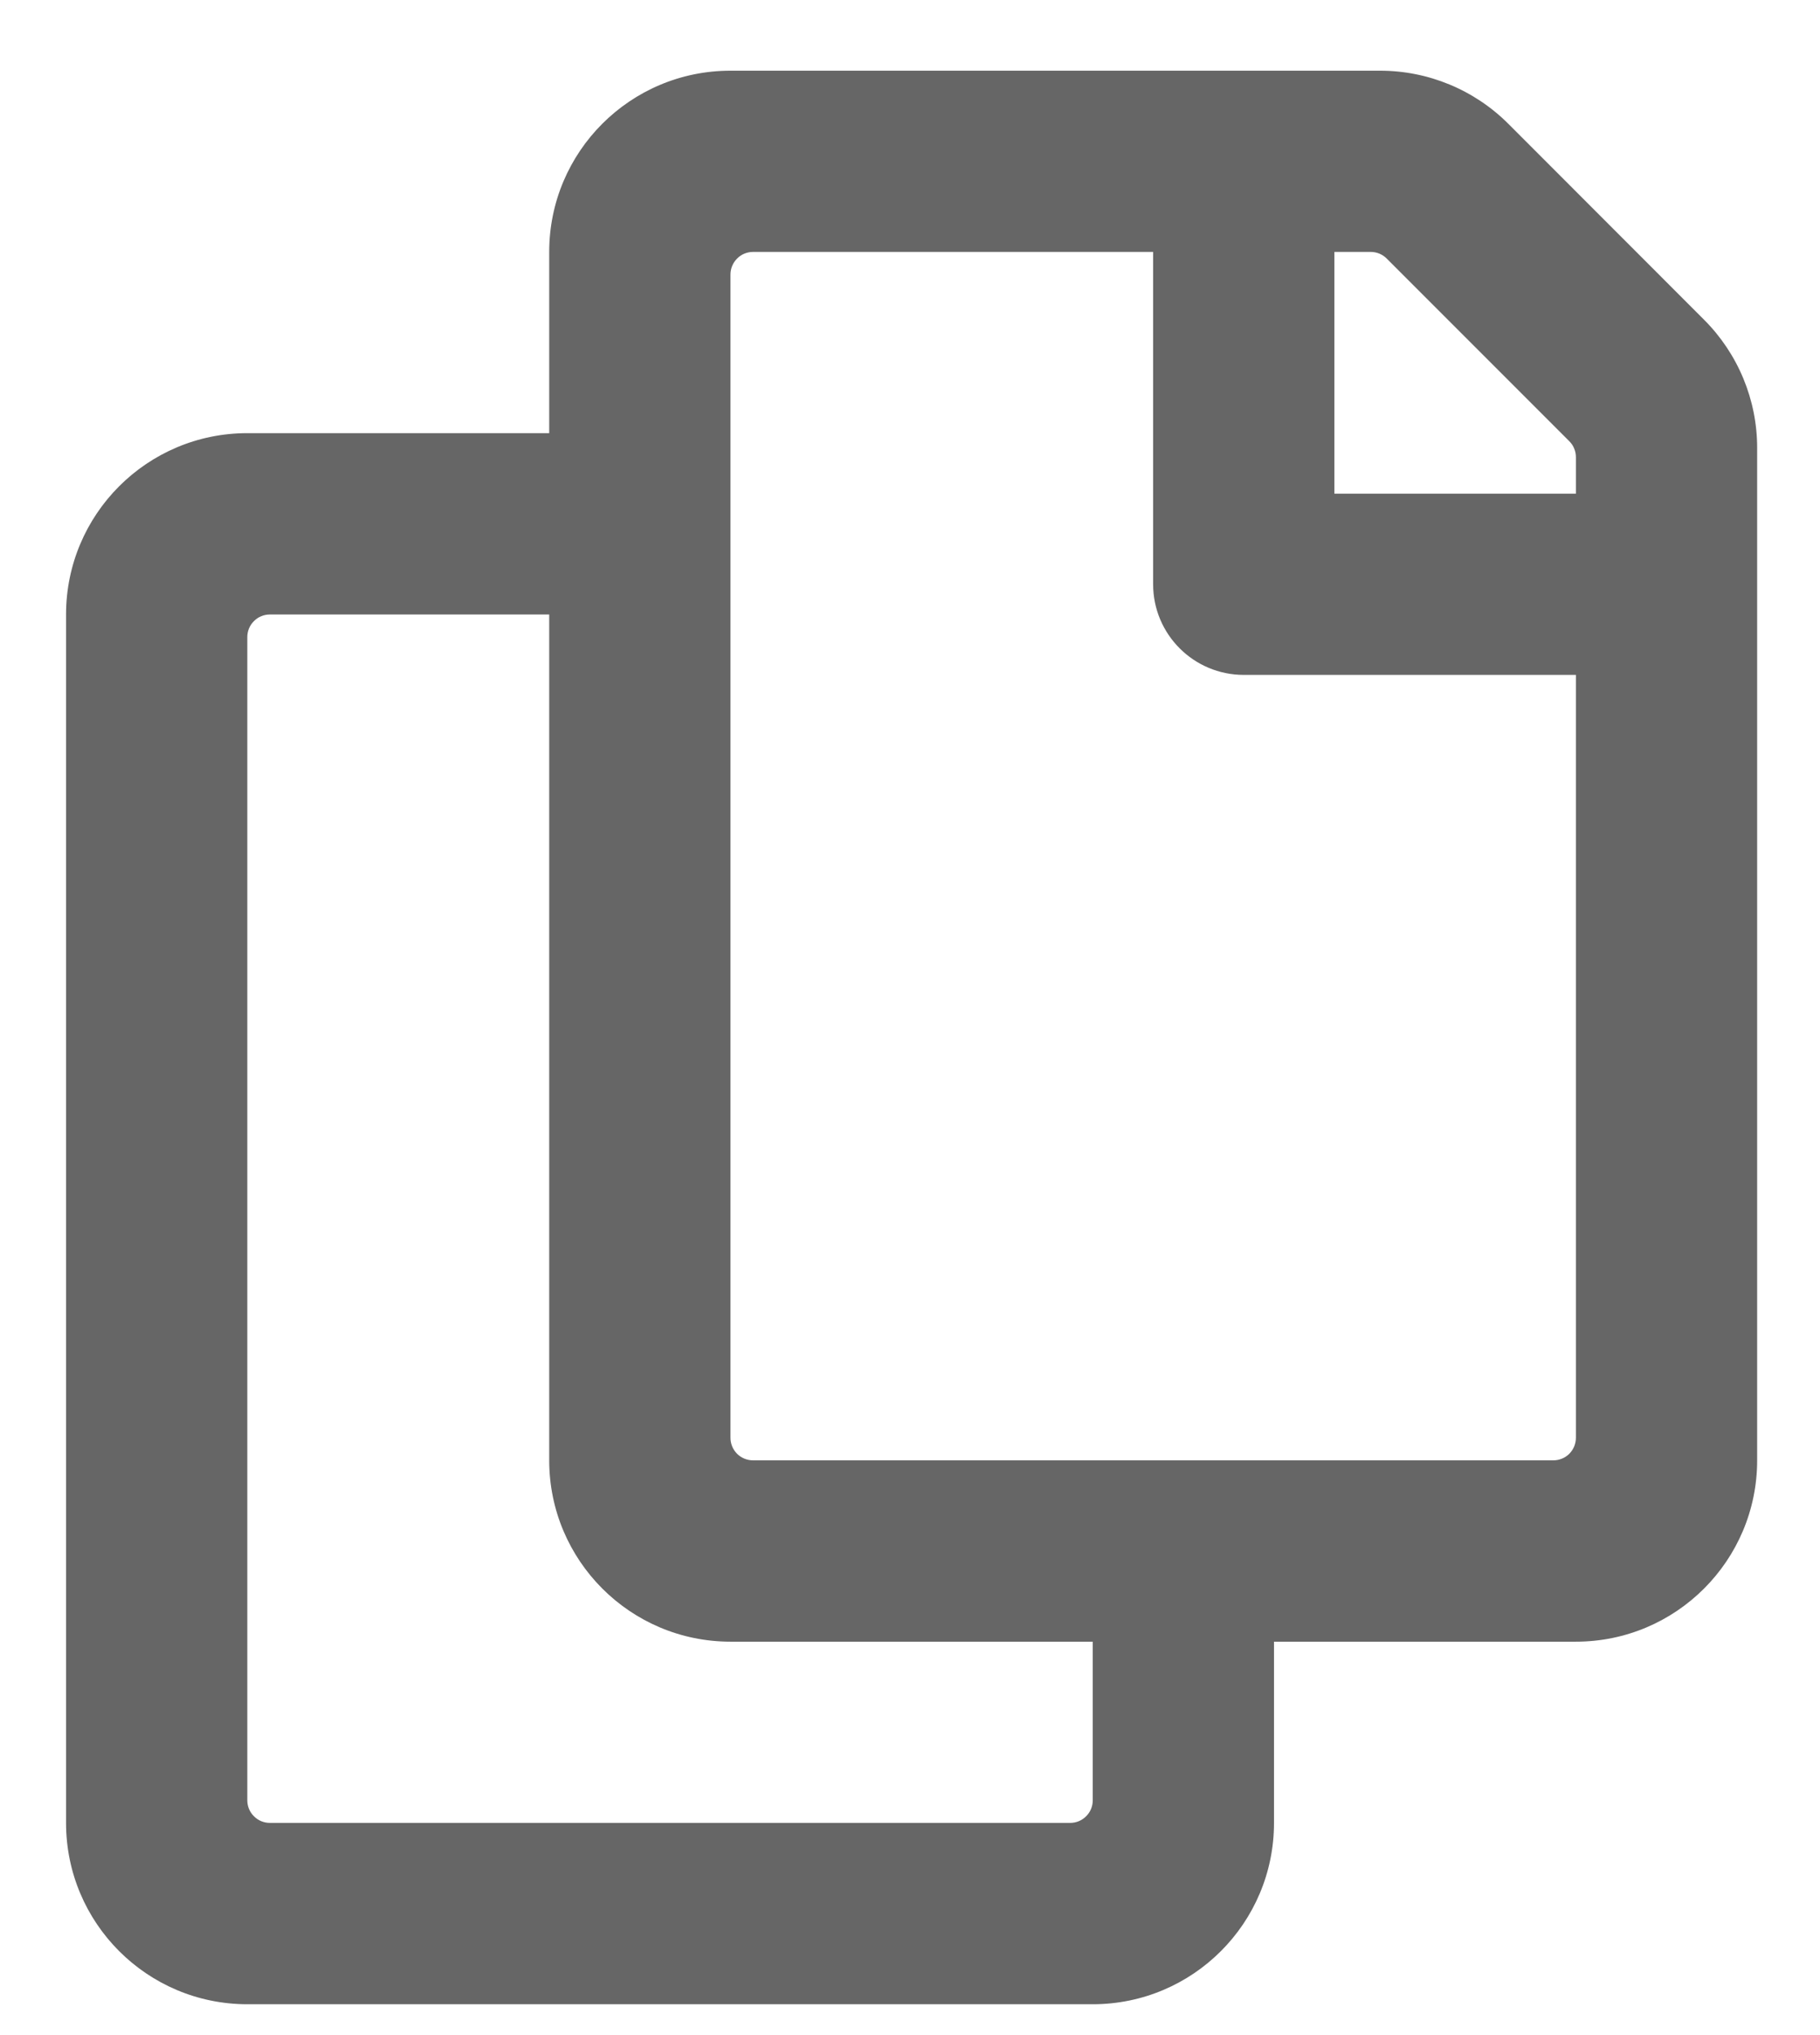 <svg width="17" height="19" viewBox="0 0 17 19" fill="none" xmlns="http://www.w3.org/2000/svg">
<path d="M15.917 2.985L14.088 1.155C13.77 0.838 13.34 0.66 12.891 0.66L6.823 0.66C5.888 0.66 5.13 1.417 5.13 2.352V4.044H2.31C1.375 4.044 0.617 4.802 0.617 5.737V17.019C0.617 17.954 1.375 18.712 2.31 18.712H10.207C11.142 18.712 11.9 17.954 11.9 17.019V15.327H14.72C15.655 15.327 16.413 14.569 16.413 13.634V4.181C16.413 3.732 16.234 3.302 15.917 2.985ZM9.996 17.019H2.521C2.465 17.019 2.411 16.997 2.372 16.957C2.332 16.918 2.31 16.864 2.31 16.808V5.948C2.31 5.892 2.332 5.838 2.372 5.799C2.411 5.759 2.465 5.737 2.521 5.737H5.13V13.634C5.13 14.569 5.888 15.327 6.823 15.327H10.207V16.808C10.207 16.864 10.185 16.918 10.145 16.957C10.106 16.997 10.052 17.019 9.996 17.019ZM14.509 13.634H7.034C6.978 13.634 6.924 13.612 6.885 13.573C6.845 13.533 6.823 13.479 6.823 13.423V2.564C6.823 2.507 6.845 2.454 6.885 2.414C6.924 2.374 6.978 2.352 7.034 2.352H10.771V5.455C10.771 5.922 11.15 6.301 11.618 6.301H14.72V13.423C14.72 13.479 14.698 13.533 14.658 13.573C14.619 13.612 14.565 13.634 14.509 13.634ZM14.72 4.609H12.464V2.352H12.803C12.86 2.352 12.913 2.374 12.953 2.414L14.658 4.119C14.678 4.139 14.694 4.162 14.704 4.188C14.715 4.214 14.72 4.241 14.72 4.269V4.609Z" fill="black" fill-opacity="0.6"/>
</svg>
